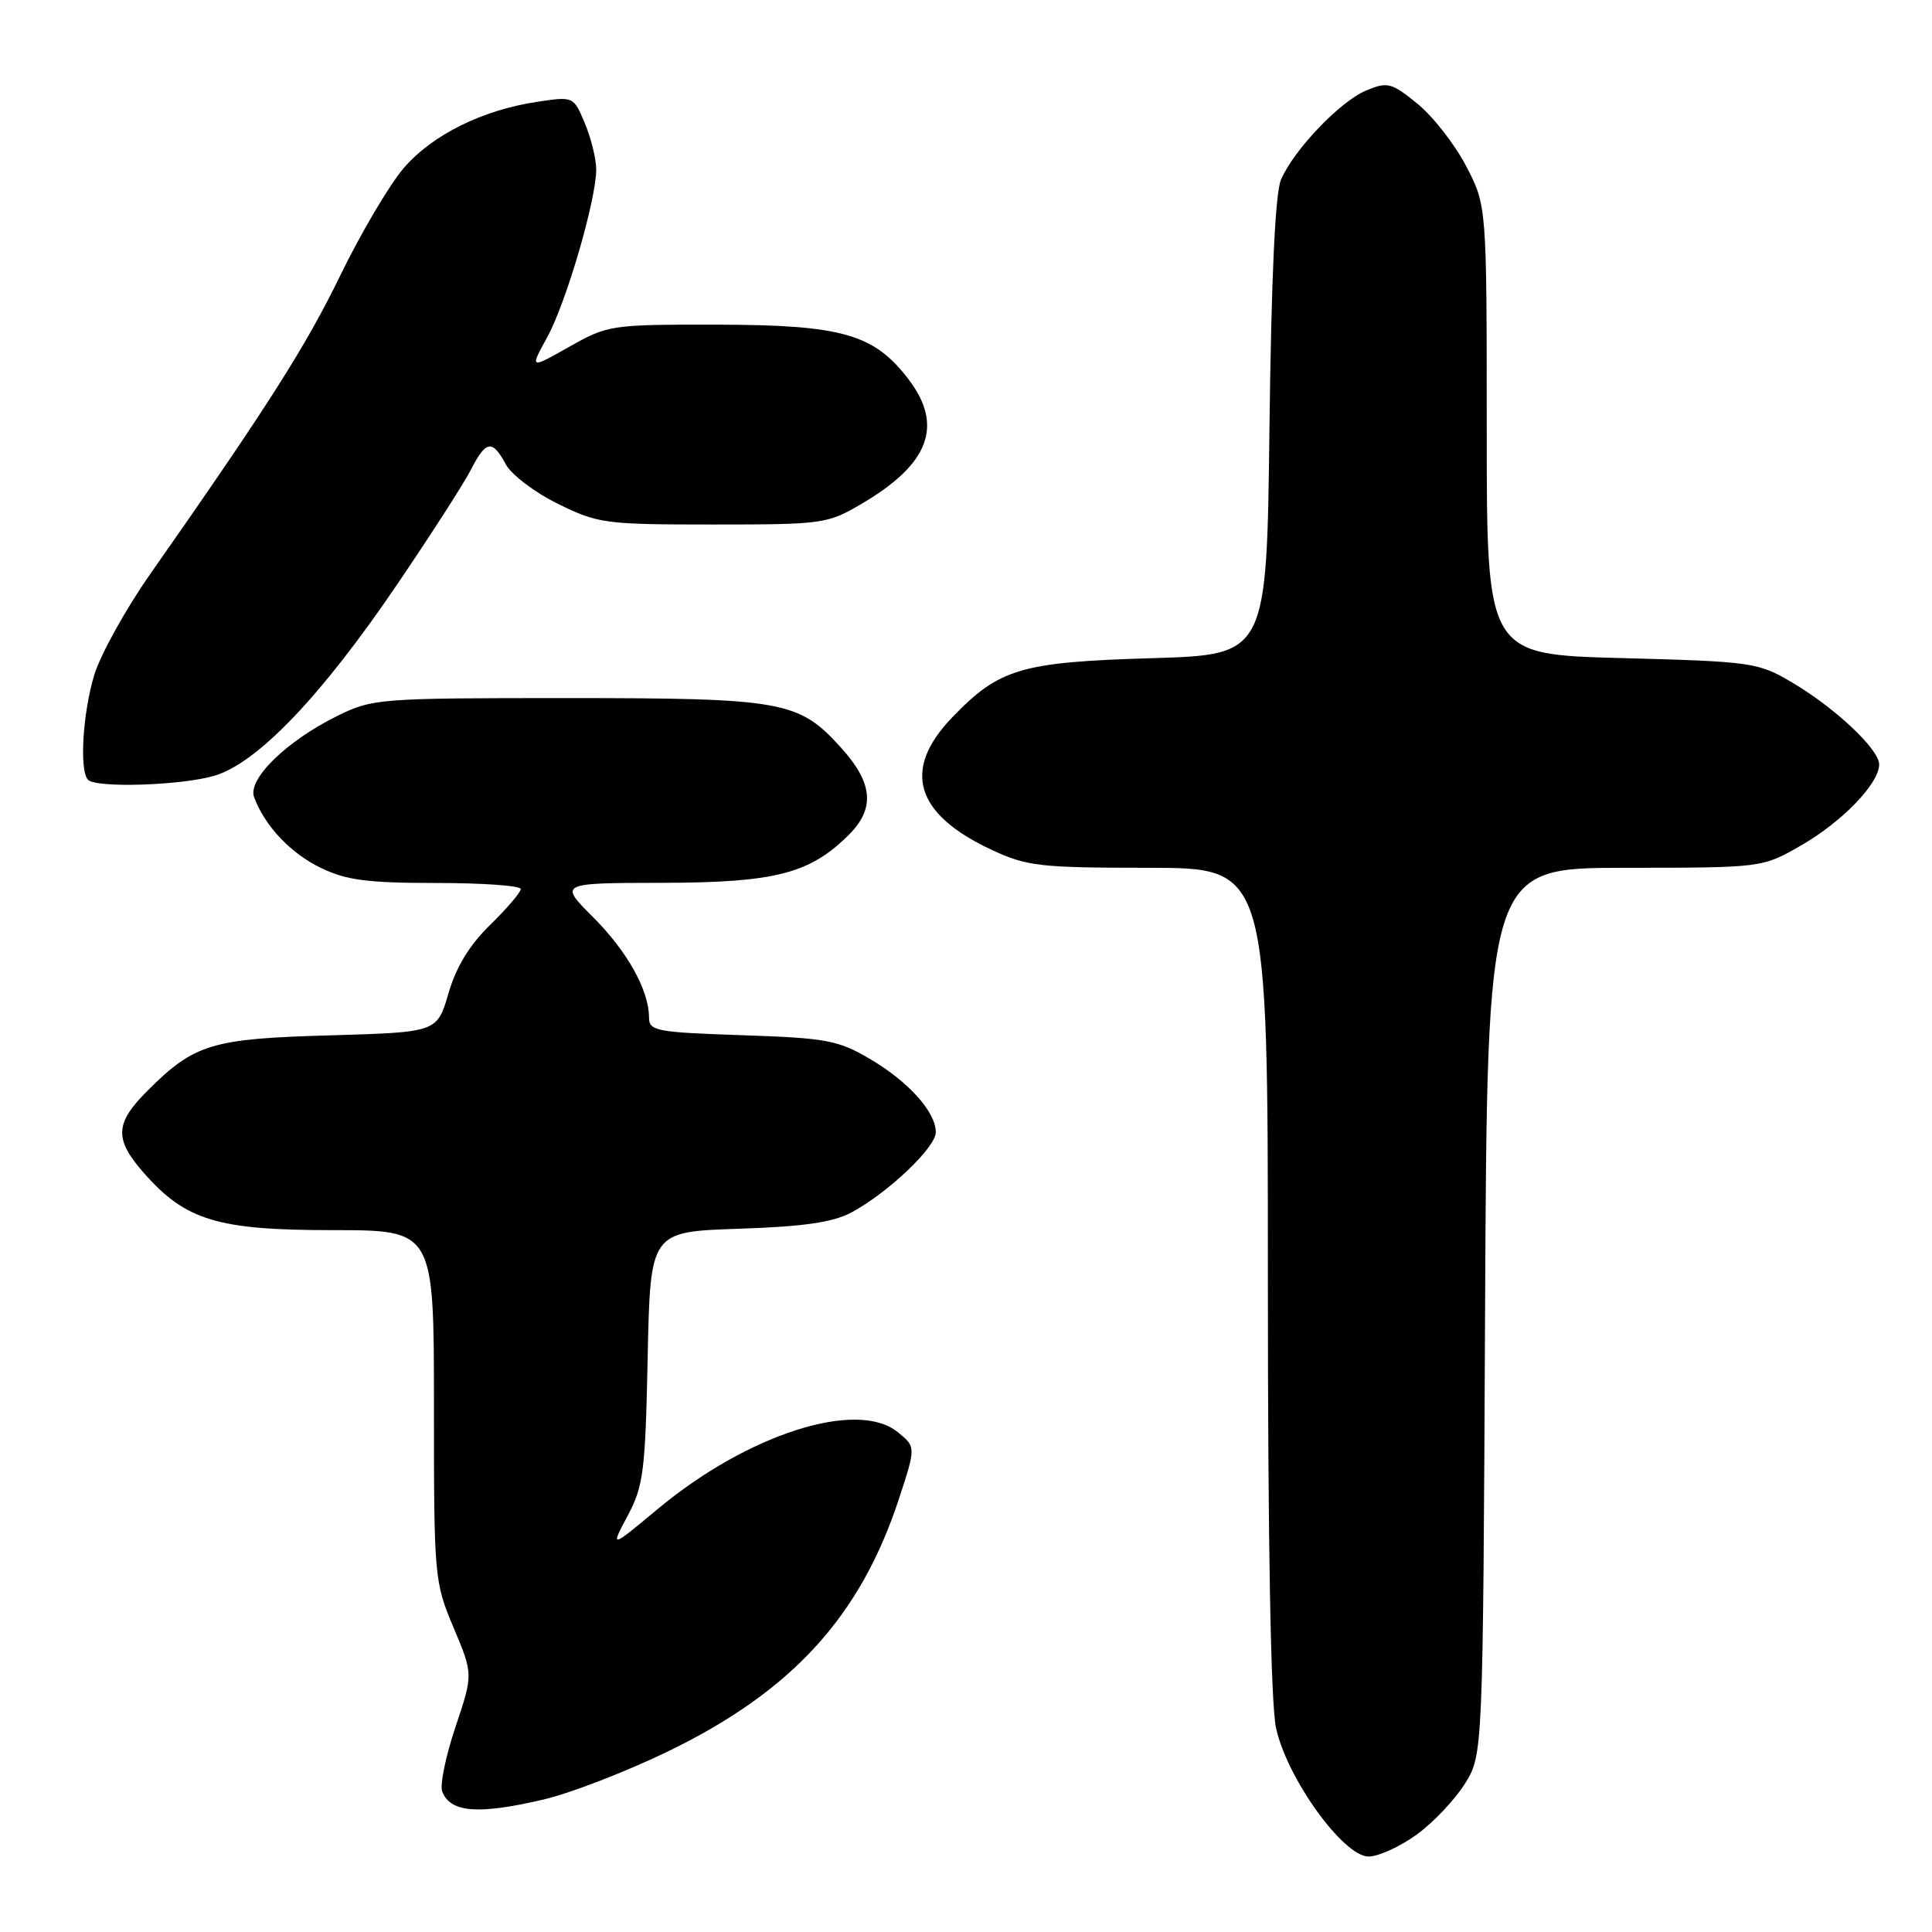 <?xml version="1.0" encoding="UTF-8" standalone="no"?>
<!DOCTYPE svg PUBLIC "-//W3C//DTD SVG 1.1//EN" "http://www.w3.org/Graphics/SVG/1.1/DTD/svg11.dtd" >
<svg xmlns="http://www.w3.org/2000/svg" xmlns:xlink="http://www.w3.org/1999/xlink" version="1.1" viewBox="0 0 256 256">
 <g >
 <path fill="currentColor"
d=" M 187.71 243.10 C 189.91 241.50 192.79 238.46 194.11 236.35 C 196.50 232.50 196.50 232.50 196.78 173.75 C 197.06 115.00 197.06 115.00 215.28 114.99 C 233.50 114.98 233.50 114.98 238.61 112.05 C 244.09 108.91 249.00 103.82 249.00 101.29 C 249.00 99.27 243.07 93.71 237.31 90.34 C 232.95 87.78 232.03 87.65 214.88 87.20 C 197.00 86.73 197.00 86.73 197.00 56.98 C 197.00 27.23 197.00 27.23 194.25 21.97 C 192.74 19.08 189.83 15.37 187.79 13.72 C 184.38 10.95 183.85 10.82 181.05 11.98 C 177.59 13.41 171.47 19.81 169.74 23.80 C 168.97 25.59 168.46 36.67 168.21 56.63 C 167.85 86.76 167.85 86.76 152.67 87.21 C 135.25 87.73 132.41 88.57 126.14 95.09 C 119.49 102.02 121.25 107.88 131.42 112.62 C 136.08 114.79 137.80 114.98 152.25 114.99 C 168.00 115.00 168.00 115.00 168.00 169.45 C 168.00 204.78 168.38 225.68 169.08 228.95 C 170.51 235.61 177.99 246.00 181.35 246.00 C 182.64 246.00 185.50 244.69 187.71 243.10 Z  M 72.00 238.45 C 75.58 237.62 83.05 234.72 88.62 232.02 C 104.99 224.05 114.00 214.18 119.12 198.59 C 121.37 191.72 121.37 191.72 118.95 189.76 C 113.56 185.39 99.07 190.03 87.18 199.93 C 80.86 205.19 80.86 205.19 83.17 200.84 C 85.27 196.90 85.51 194.95 85.82 179.85 C 86.17 163.21 86.17 163.21 97.83 162.82 C 106.50 162.53 110.35 161.97 112.81 160.66 C 117.66 158.06 124.00 152.04 124.00 150.02 C 124.00 147.34 120.35 143.29 115.23 140.29 C 111.03 137.83 109.48 137.54 98.30 137.17 C 87.00 136.79 86.00 136.60 86.00 134.85 C 86.00 131.23 83.13 126.08 78.60 121.54 C 74.05 117.00 74.05 117.00 87.78 116.98 C 102.72 116.95 107.33 115.76 112.49 110.60 C 115.98 107.11 115.68 103.75 111.43 99.06 C 105.84 92.87 103.79 92.50 75.00 92.50 C 50.22 92.50 49.37 92.57 44.70 94.86 C 37.97 98.18 32.78 103.24 33.67 105.63 C 35.09 109.45 38.50 113.06 42.51 115.00 C 45.88 116.63 48.68 117.00 57.82 117.00 C 63.97 117.00 69.00 117.36 69.00 117.80 C 69.00 118.24 67.18 120.37 64.96 122.54 C 62.21 125.22 60.43 128.14 59.42 131.64 C 57.92 136.78 57.92 136.78 43.71 137.19 C 28.00 137.63 25.75 138.32 19.52 144.55 C 15.21 148.86 15.12 150.93 19.04 155.40 C 24.59 161.72 28.82 163.00 44.07 163.00 C 57.50 163.00 57.50 163.00 57.50 186.25 C 57.50 209.04 57.55 209.62 60.10 215.67 C 62.70 221.84 62.70 221.84 60.35 228.84 C 59.06 232.69 58.27 236.53 58.59 237.37 C 59.67 240.18 63.32 240.48 72.00 238.45 Z  M 28.38 102.80 C 34.08 101.14 42.59 92.24 52.61 77.46 C 57.08 70.88 61.48 64.04 62.39 62.25 C 64.39 58.34 65.24 58.21 67.01 61.51 C 67.75 62.89 70.86 65.26 73.93 66.76 C 79.25 69.38 80.18 69.50 94.50 69.50 C 109.06 69.50 109.64 69.42 114.18 66.75 C 123.15 61.48 125.06 56.38 120.37 50.24 C 115.81 44.26 111.55 43.05 95.08 43.02 C 80.94 43.00 80.56 43.06 75.43 45.95 C 70.19 48.91 70.19 48.91 72.50 44.70 C 75.02 40.12 79.00 26.49 79.00 22.46 C 79.00 21.07 78.33 18.32 77.50 16.35 C 76.01 12.78 75.99 12.77 71.25 13.48 C 63.95 14.56 57.26 17.87 53.48 22.29 C 51.59 24.50 47.82 30.88 45.10 36.48 C 40.52 45.91 35.38 53.98 19.95 76.00 C 16.67 80.67 13.32 86.72 12.49 89.43 C 10.95 94.53 10.50 102.16 11.67 103.33 C 12.77 104.44 23.98 104.08 28.38 102.80 Z "/>
</g>
</svg>